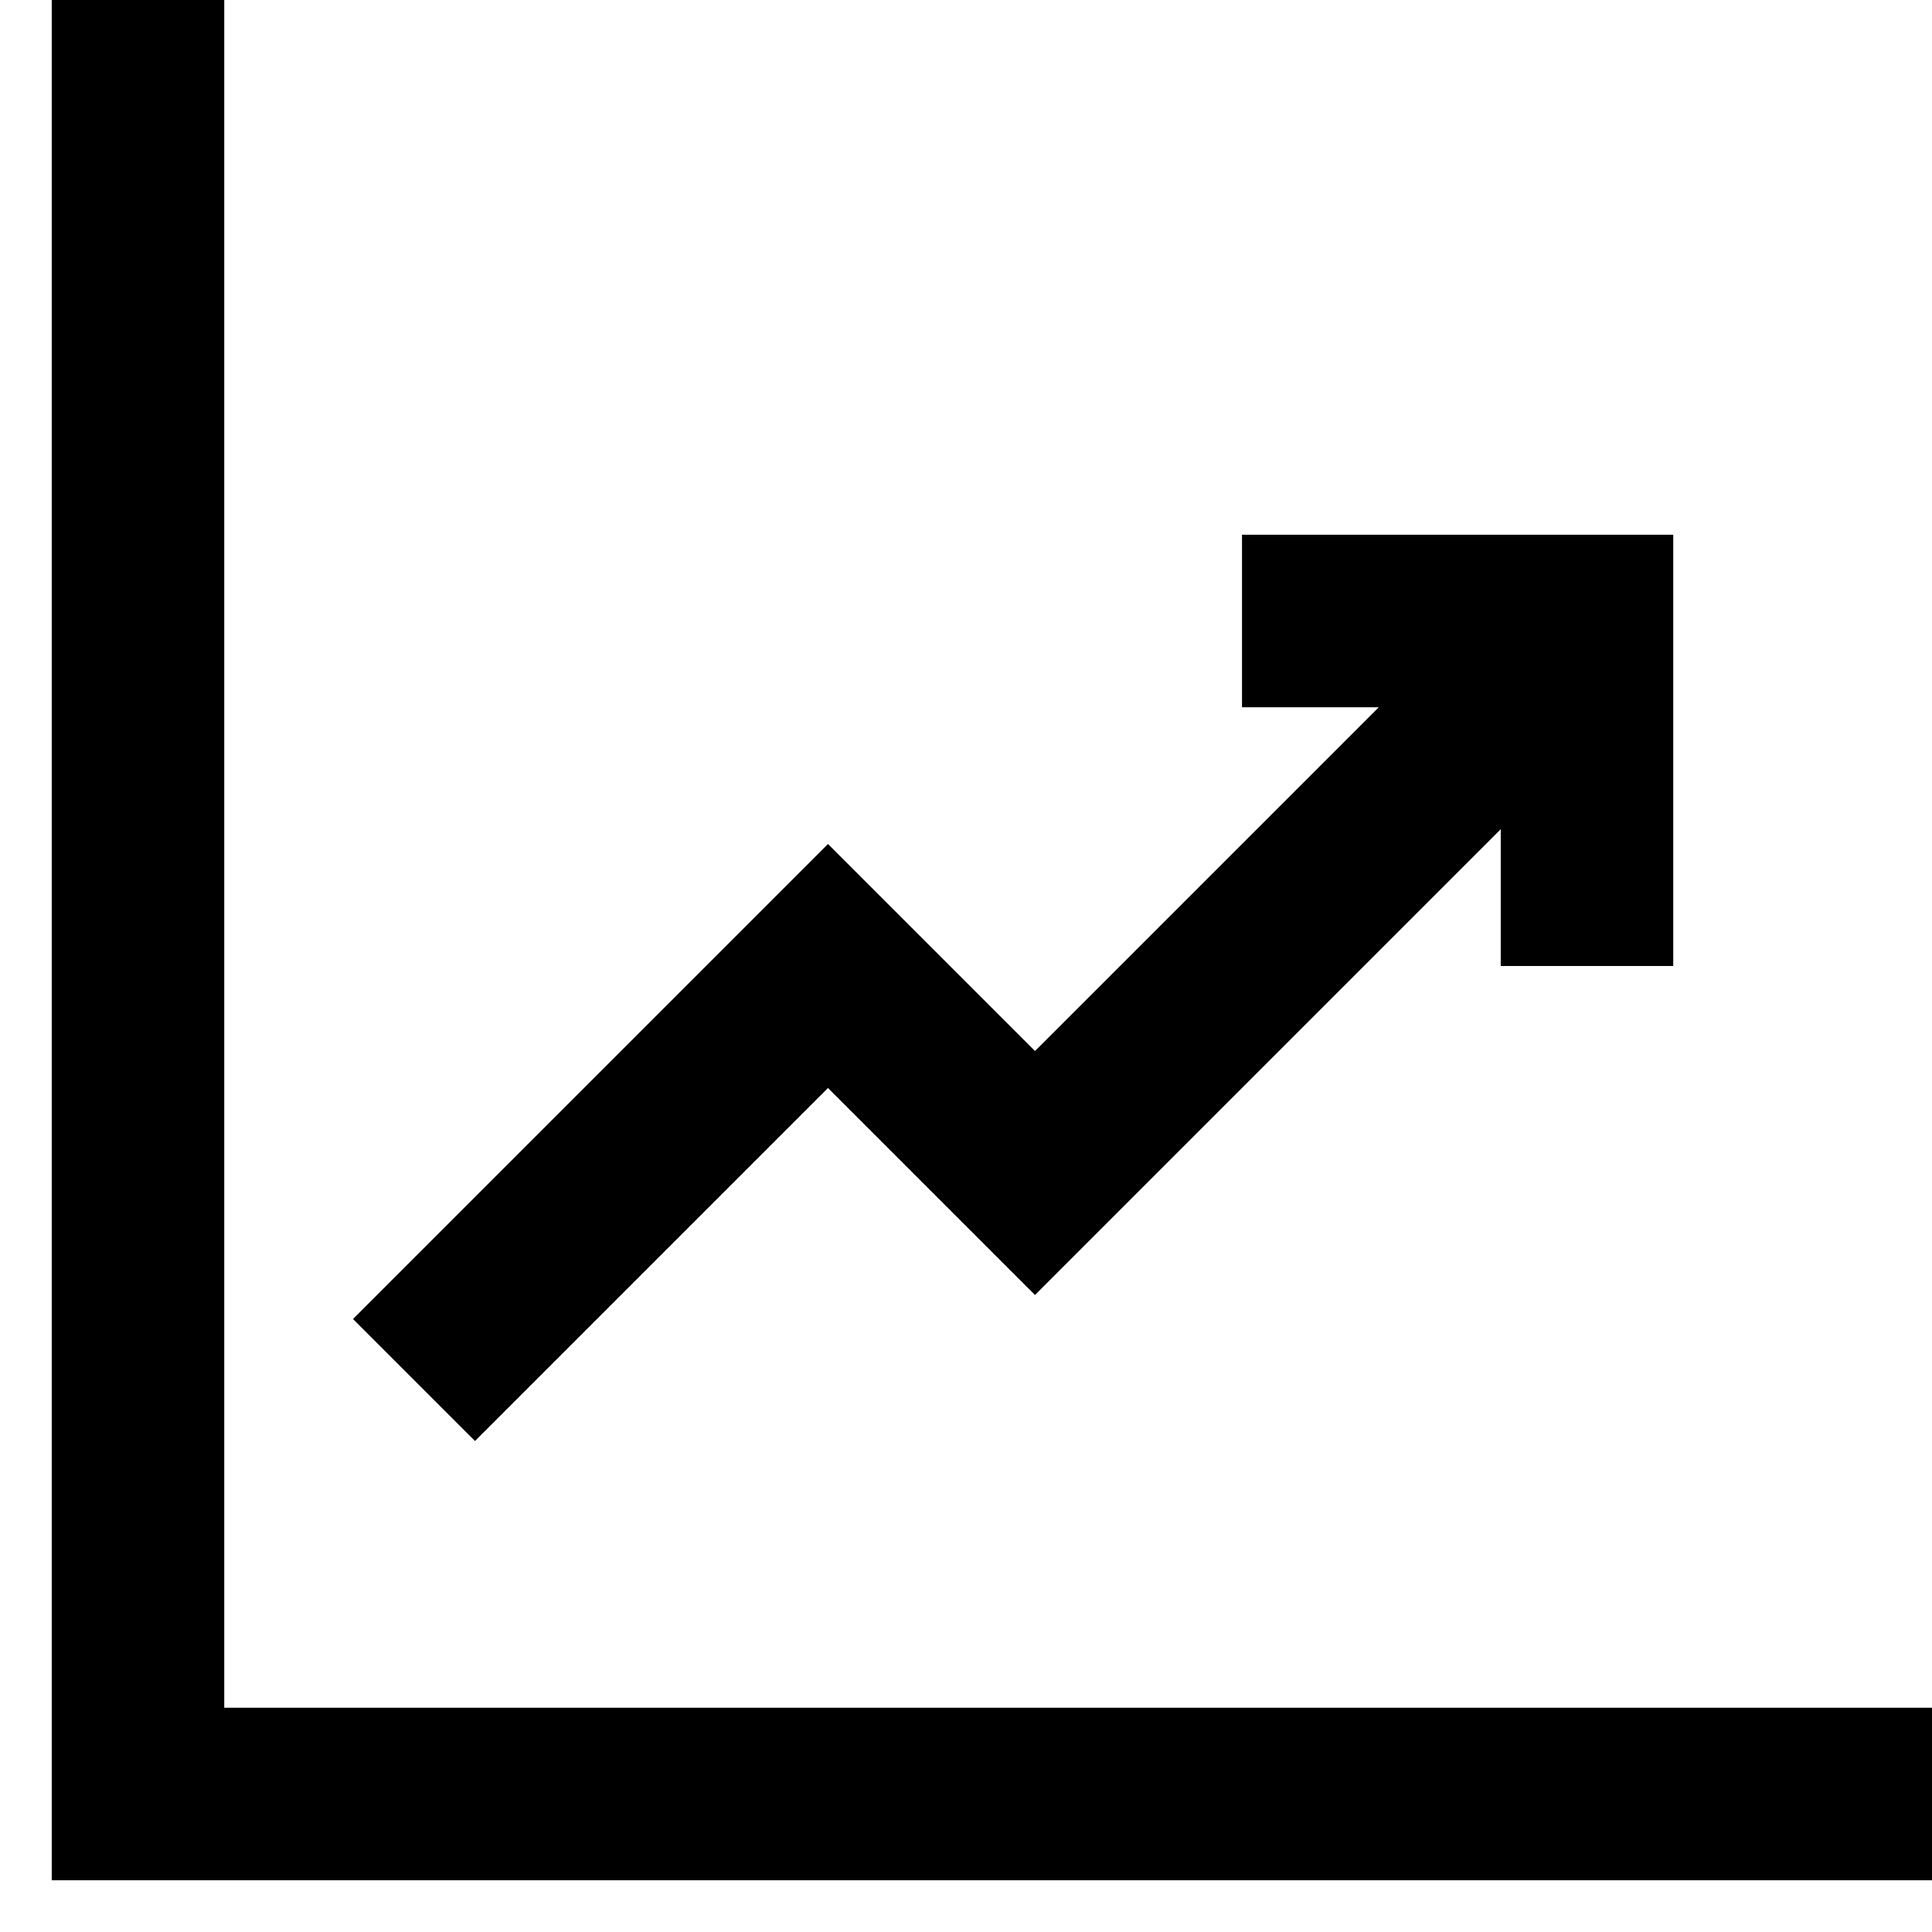 <svg width="14" height="14" viewBox="0 0 14 14" fill="none" xmlns="http://www.w3.org/2000/svg">
<path fill-rule="evenodd" clip-rule="evenodd" d="M0.375 0H1.625V12.375H14V13.625H0.375V0ZM9 3.875H12.125V7H10.875V6.009L7.5 9.384L6 7.884L3.442 10.442L2.558 9.558L6 6.116L7.5 7.616L9.991 5.125H9V3.875Z" fill="currentColor"/>
</svg>
